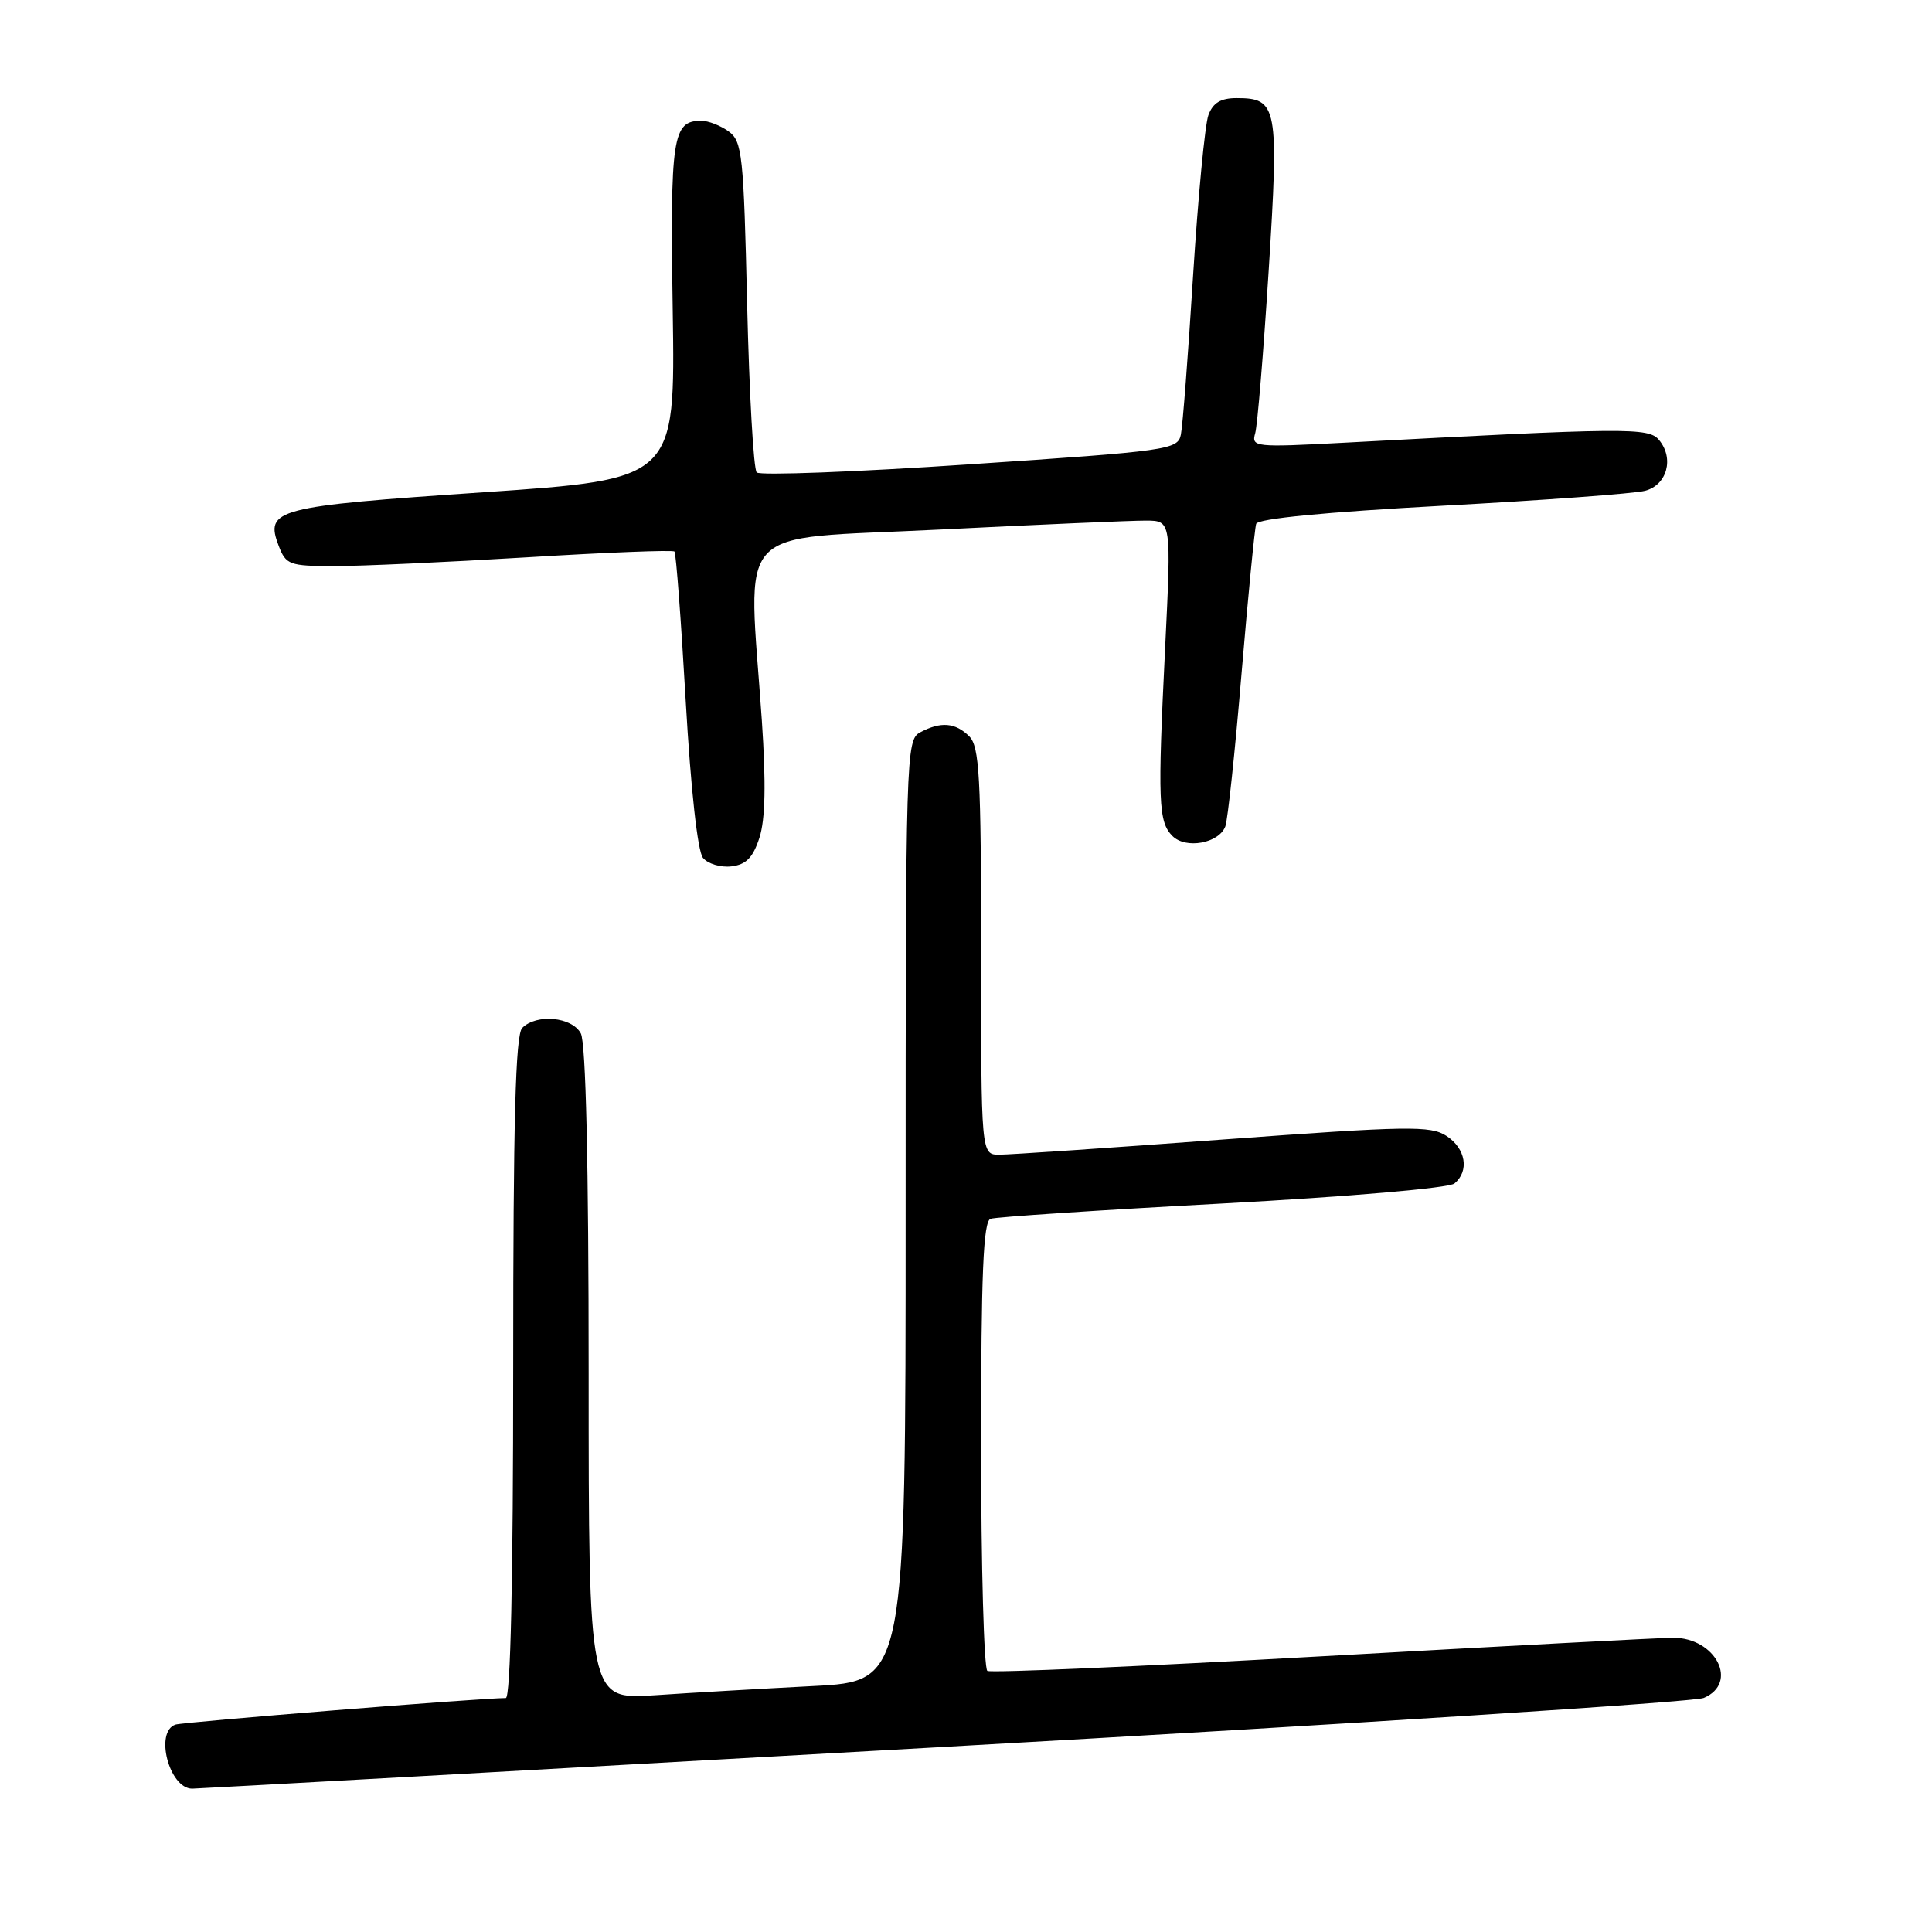 <?xml version="1.0" encoding="UTF-8" standalone="no"?>
<!DOCTYPE svg PUBLIC "-//W3C//DTD SVG 1.1//EN" "http://www.w3.org/Graphics/SVG/1.1/DTD/svg11.dtd" >
<svg xmlns="http://www.w3.org/2000/svg" xmlns:xlink="http://www.w3.org/1999/xlink" version="1.1" viewBox="0 0 256 256">
 <g >
 <path fill="currentColor"
d=" M 125.00 231.48 C 179.18 228.44 224.51 225.52 225.75 224.99 C 230.43 223.02 227.36 216.99 221.68 217.01 C 219.93 217.02 198.96 218.13 175.08 219.47 C 151.21 220.81 131.29 221.68 130.83 221.40 C 130.38 221.11 130.00 207.62 130.00 191.41 C 130.00 168.73 130.29 161.84 131.25 161.50 C 131.94 161.25 145.76 160.34 161.97 159.47 C 178.83 158.56 191.99 157.42 192.72 156.82 C 194.72 155.16 194.23 152.19 191.67 150.52 C 189.56 149.14 186.63 149.19 162.08 150.99 C 147.09 152.10 133.74 153.00 132.42 153.00 C 130.00 153.00 130.00 153.00 130.00 126.07 C 130.00 102.92 129.78 98.92 128.43 97.57 C 126.60 95.74 124.65 95.58 121.93 97.04 C 120.05 98.04 120.00 99.80 120.00 160.42 C 120.00 222.78 120.00 222.78 107.75 223.41 C 101.01 223.76 91.56 224.30 86.75 224.63 C 78.00 225.21 78.00 225.21 78.00 182.04 C 78.00 154.19 77.63 138.18 76.96 136.93 C 75.79 134.74 71.10 134.30 69.20 136.20 C 68.30 137.10 68.00 148.47 68.00 181.20 C 68.00 209.22 67.65 225.00 67.02 225.00 C 63.75 225.00 24.28 228.17 23.25 228.52 C 20.46 229.45 22.41 236.98 25.45 237.01 C 26.03 237.01 70.82 234.53 125.00 231.48 Z  M 100.63 111.00 C 101.41 108.58 101.51 103.80 100.95 95.50 C 99.14 68.95 96.73 71.56 124.25 70.18 C 137.59 69.51 150.01 68.97 151.86 68.98 C 155.21 69.00 155.21 69.00 154.39 85.75 C 153.38 106.28 153.49 108.91 155.36 110.78 C 157.12 112.54 161.50 111.75 162.36 109.51 C 162.68 108.68 163.65 99.57 164.51 89.25 C 165.38 78.94 166.25 70.01 166.45 69.41 C 166.68 68.72 175.61 67.85 191.14 67.01 C 204.52 66.29 216.60 65.40 217.99 65.03 C 220.89 64.26 221.86 60.74 219.83 58.30 C 218.45 56.63 215.61 56.66 178.13 58.66 C 166.28 59.29 165.79 59.24 166.32 57.41 C 166.62 56.36 167.42 46.64 168.11 35.81 C 169.48 14.07 169.28 13.00 163.85 13.00 C 161.76 13.00 160.72 13.62 160.12 15.25 C 159.66 16.49 158.75 26.05 158.09 36.50 C 157.44 46.95 156.71 56.44 156.47 57.59 C 156.06 59.59 154.90 59.76 128.54 61.52 C 113.41 62.54 100.69 63.02 100.27 62.60 C 99.85 62.18 99.28 52.16 99.00 40.34 C 98.54 20.53 98.35 18.72 96.56 17.42 C 95.49 16.64 93.86 16.00 92.93 16.00 C 89.10 16.00 88.79 18.11 89.14 41.22 C 89.48 63.50 89.48 63.50 64.05 65.23 C 36.45 67.10 35.08 67.46 36.93 72.33 C 37.89 74.83 38.35 75.00 44.23 75.01 C 47.68 75.02 59.16 74.49 69.75 73.85 C 80.34 73.20 89.17 72.85 89.37 73.08 C 89.58 73.31 90.25 82.22 90.86 92.88 C 91.54 104.67 92.44 112.82 93.15 113.68 C 93.80 114.46 95.49 114.97 96.91 114.80 C 98.87 114.57 99.77 113.65 100.63 111.00 Z "/>
</g>
</svg>